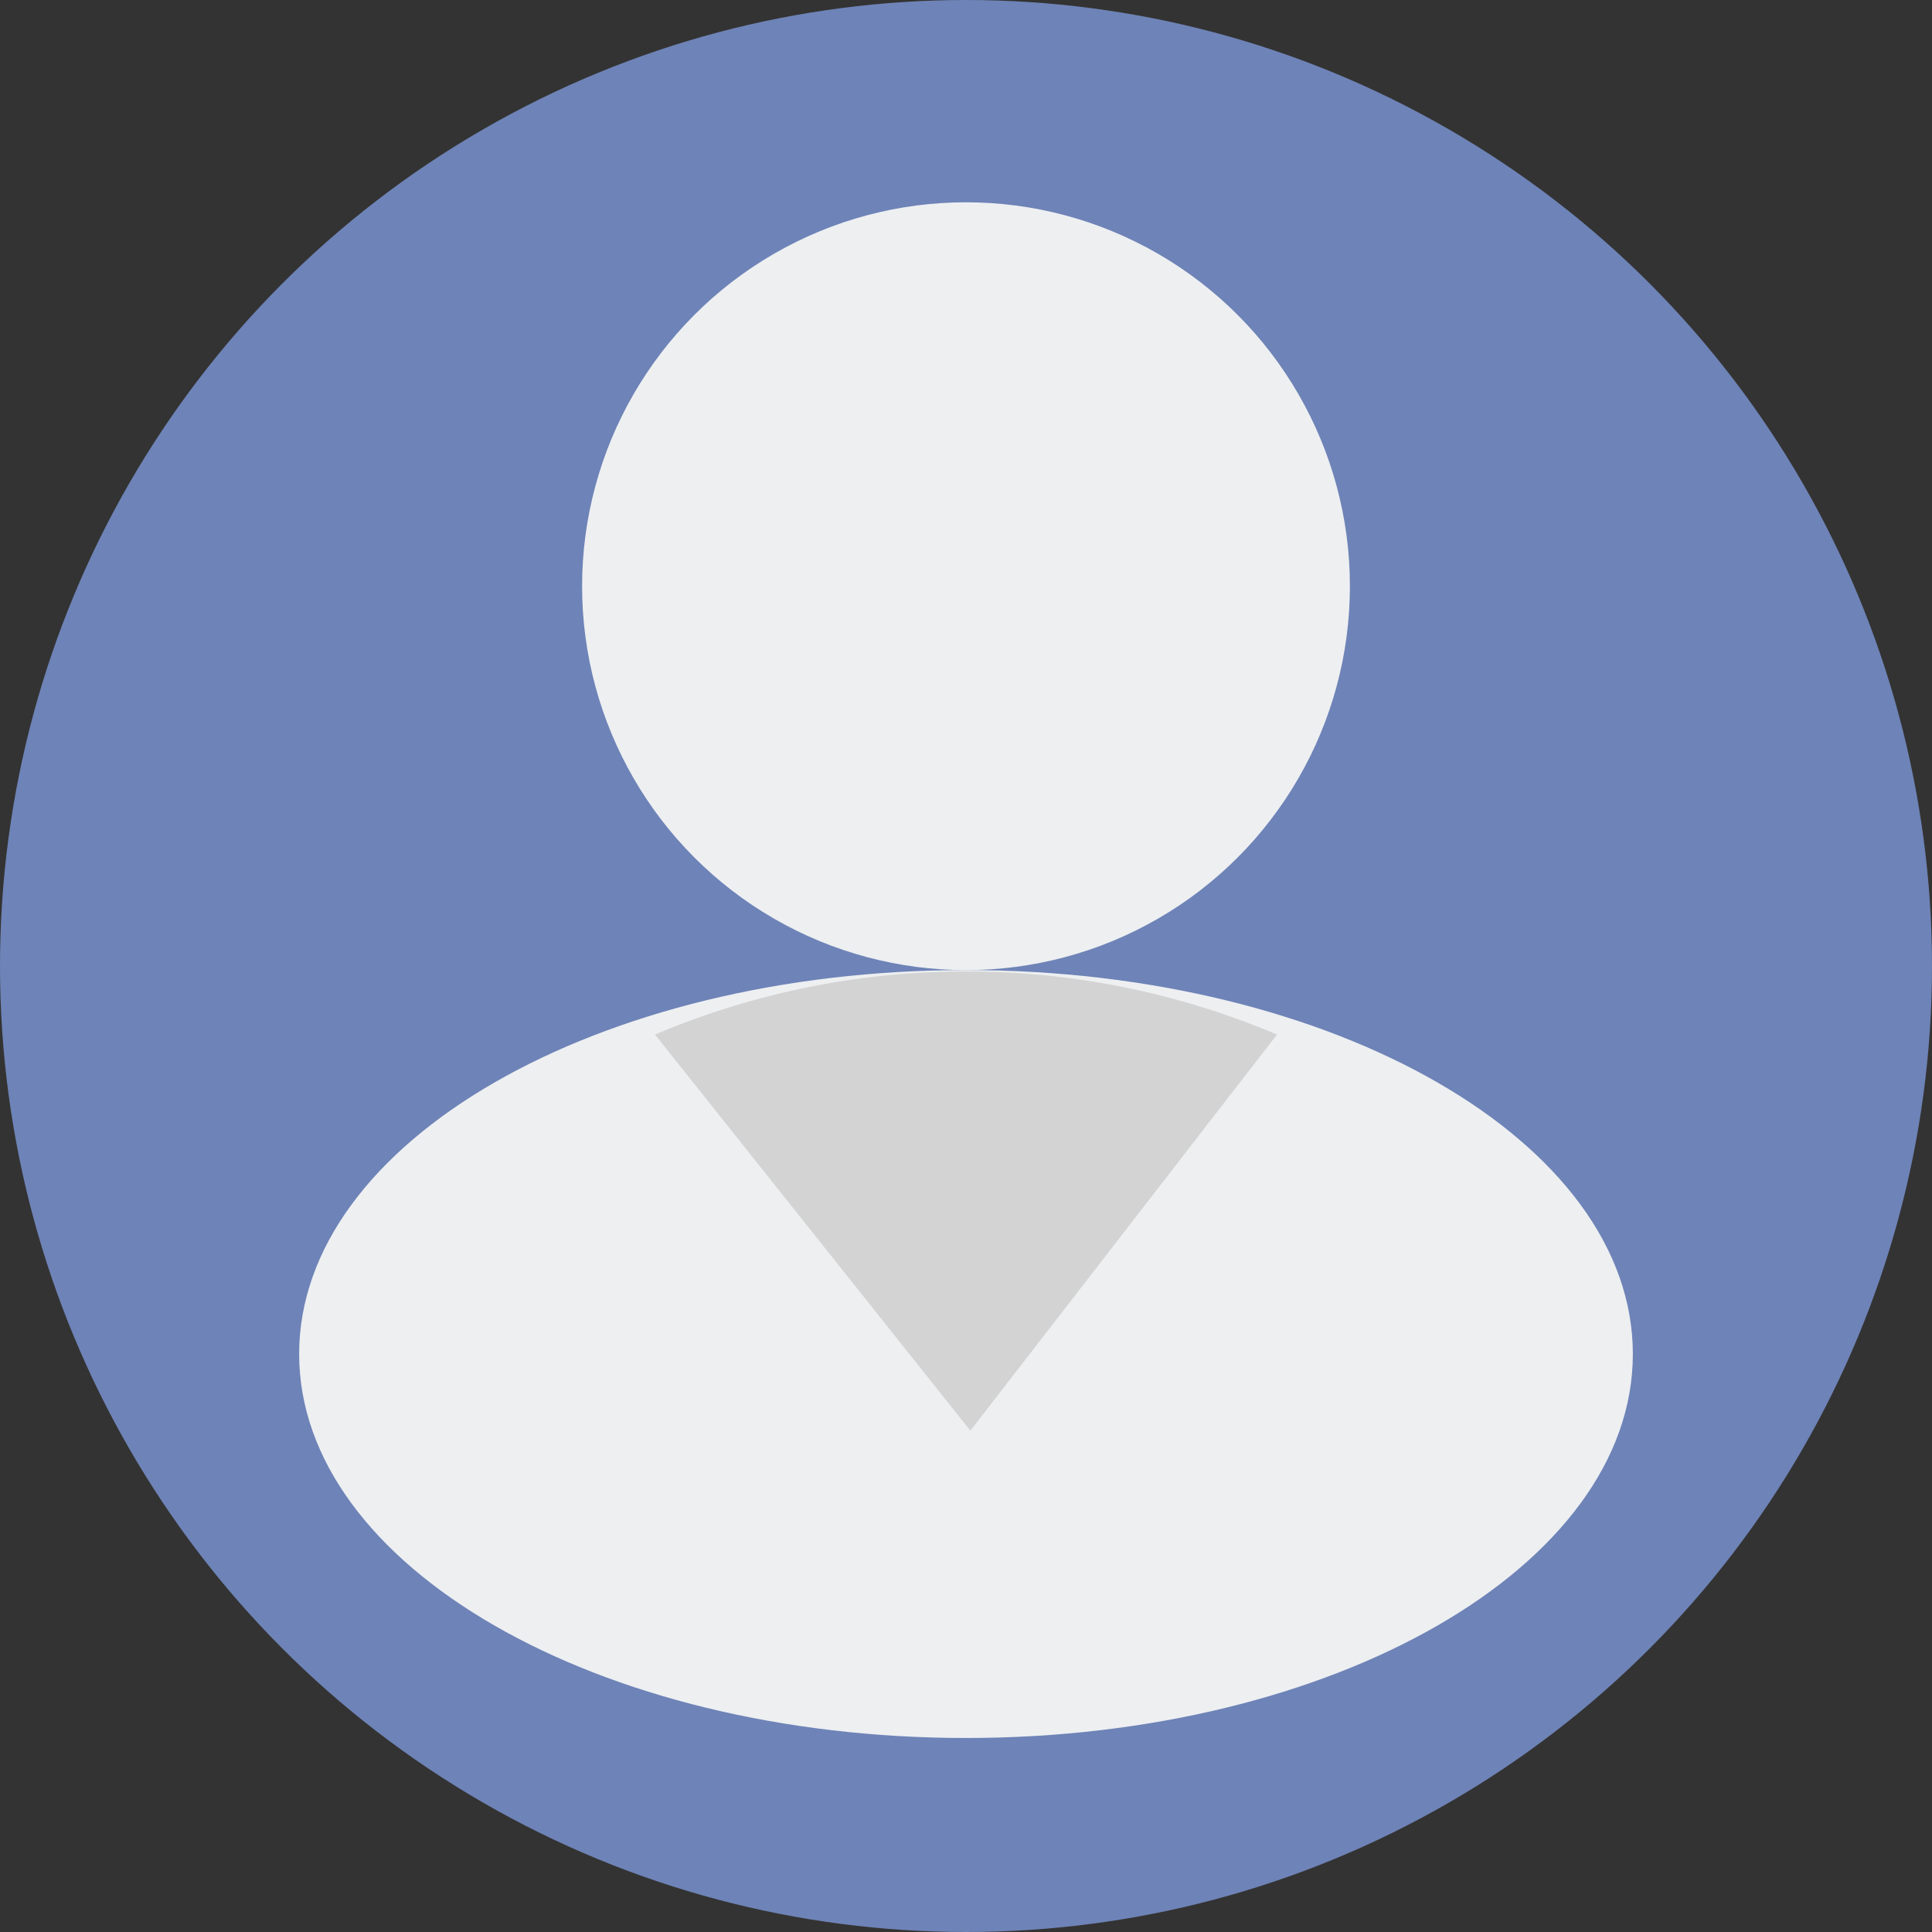 <svg id="USER-icon" xmlns="http://www.w3.org/2000/svg" width="31" height="31" viewBox="0 0 31 31">
  <rect x="0" y="0" width="31" height="31" fill="#333333" stroke="none"/>
  <defs>
    <style>
      .cls-1 {
        fill: #6e83b7;
      }

      .cls-2, .cls-3 {
        fill: #edeff1;
      }

      .cls-3, .cls-4 {
        fill-rule: evenodd;
      }

      .cls-4 {
        fill: #d3d3d3;
      }
    </style>
  </defs>
  <circle id="Ellipse_2_copy_2" data-name="Ellipse 2 copy 2" class="cls-1" cx="15.5" cy="15.5" r="15.5"/>
  <circle class="cls-2" cx="15.5" cy="9.406" r="6.16"/>
  <path id="Ellipse_2_copy" data-name="Ellipse 2 copy" class="cls-3" d="M1519.5,72.565c5.91,0,10.7,2.758,10.7,6.161s-4.79,6.161-10.7,6.161-10.7-2.758-10.7-6.161S1513.59,72.565,1519.5,72.565Z" transform="translate(-1504 -57)"/>
  <path class="cls-4" d="M1514.51,73.6a12.8,12.8,0,0,1,9.98,0l-4.92,6.356Z" transform="translate(-1504 -57)"/>
</svg>
